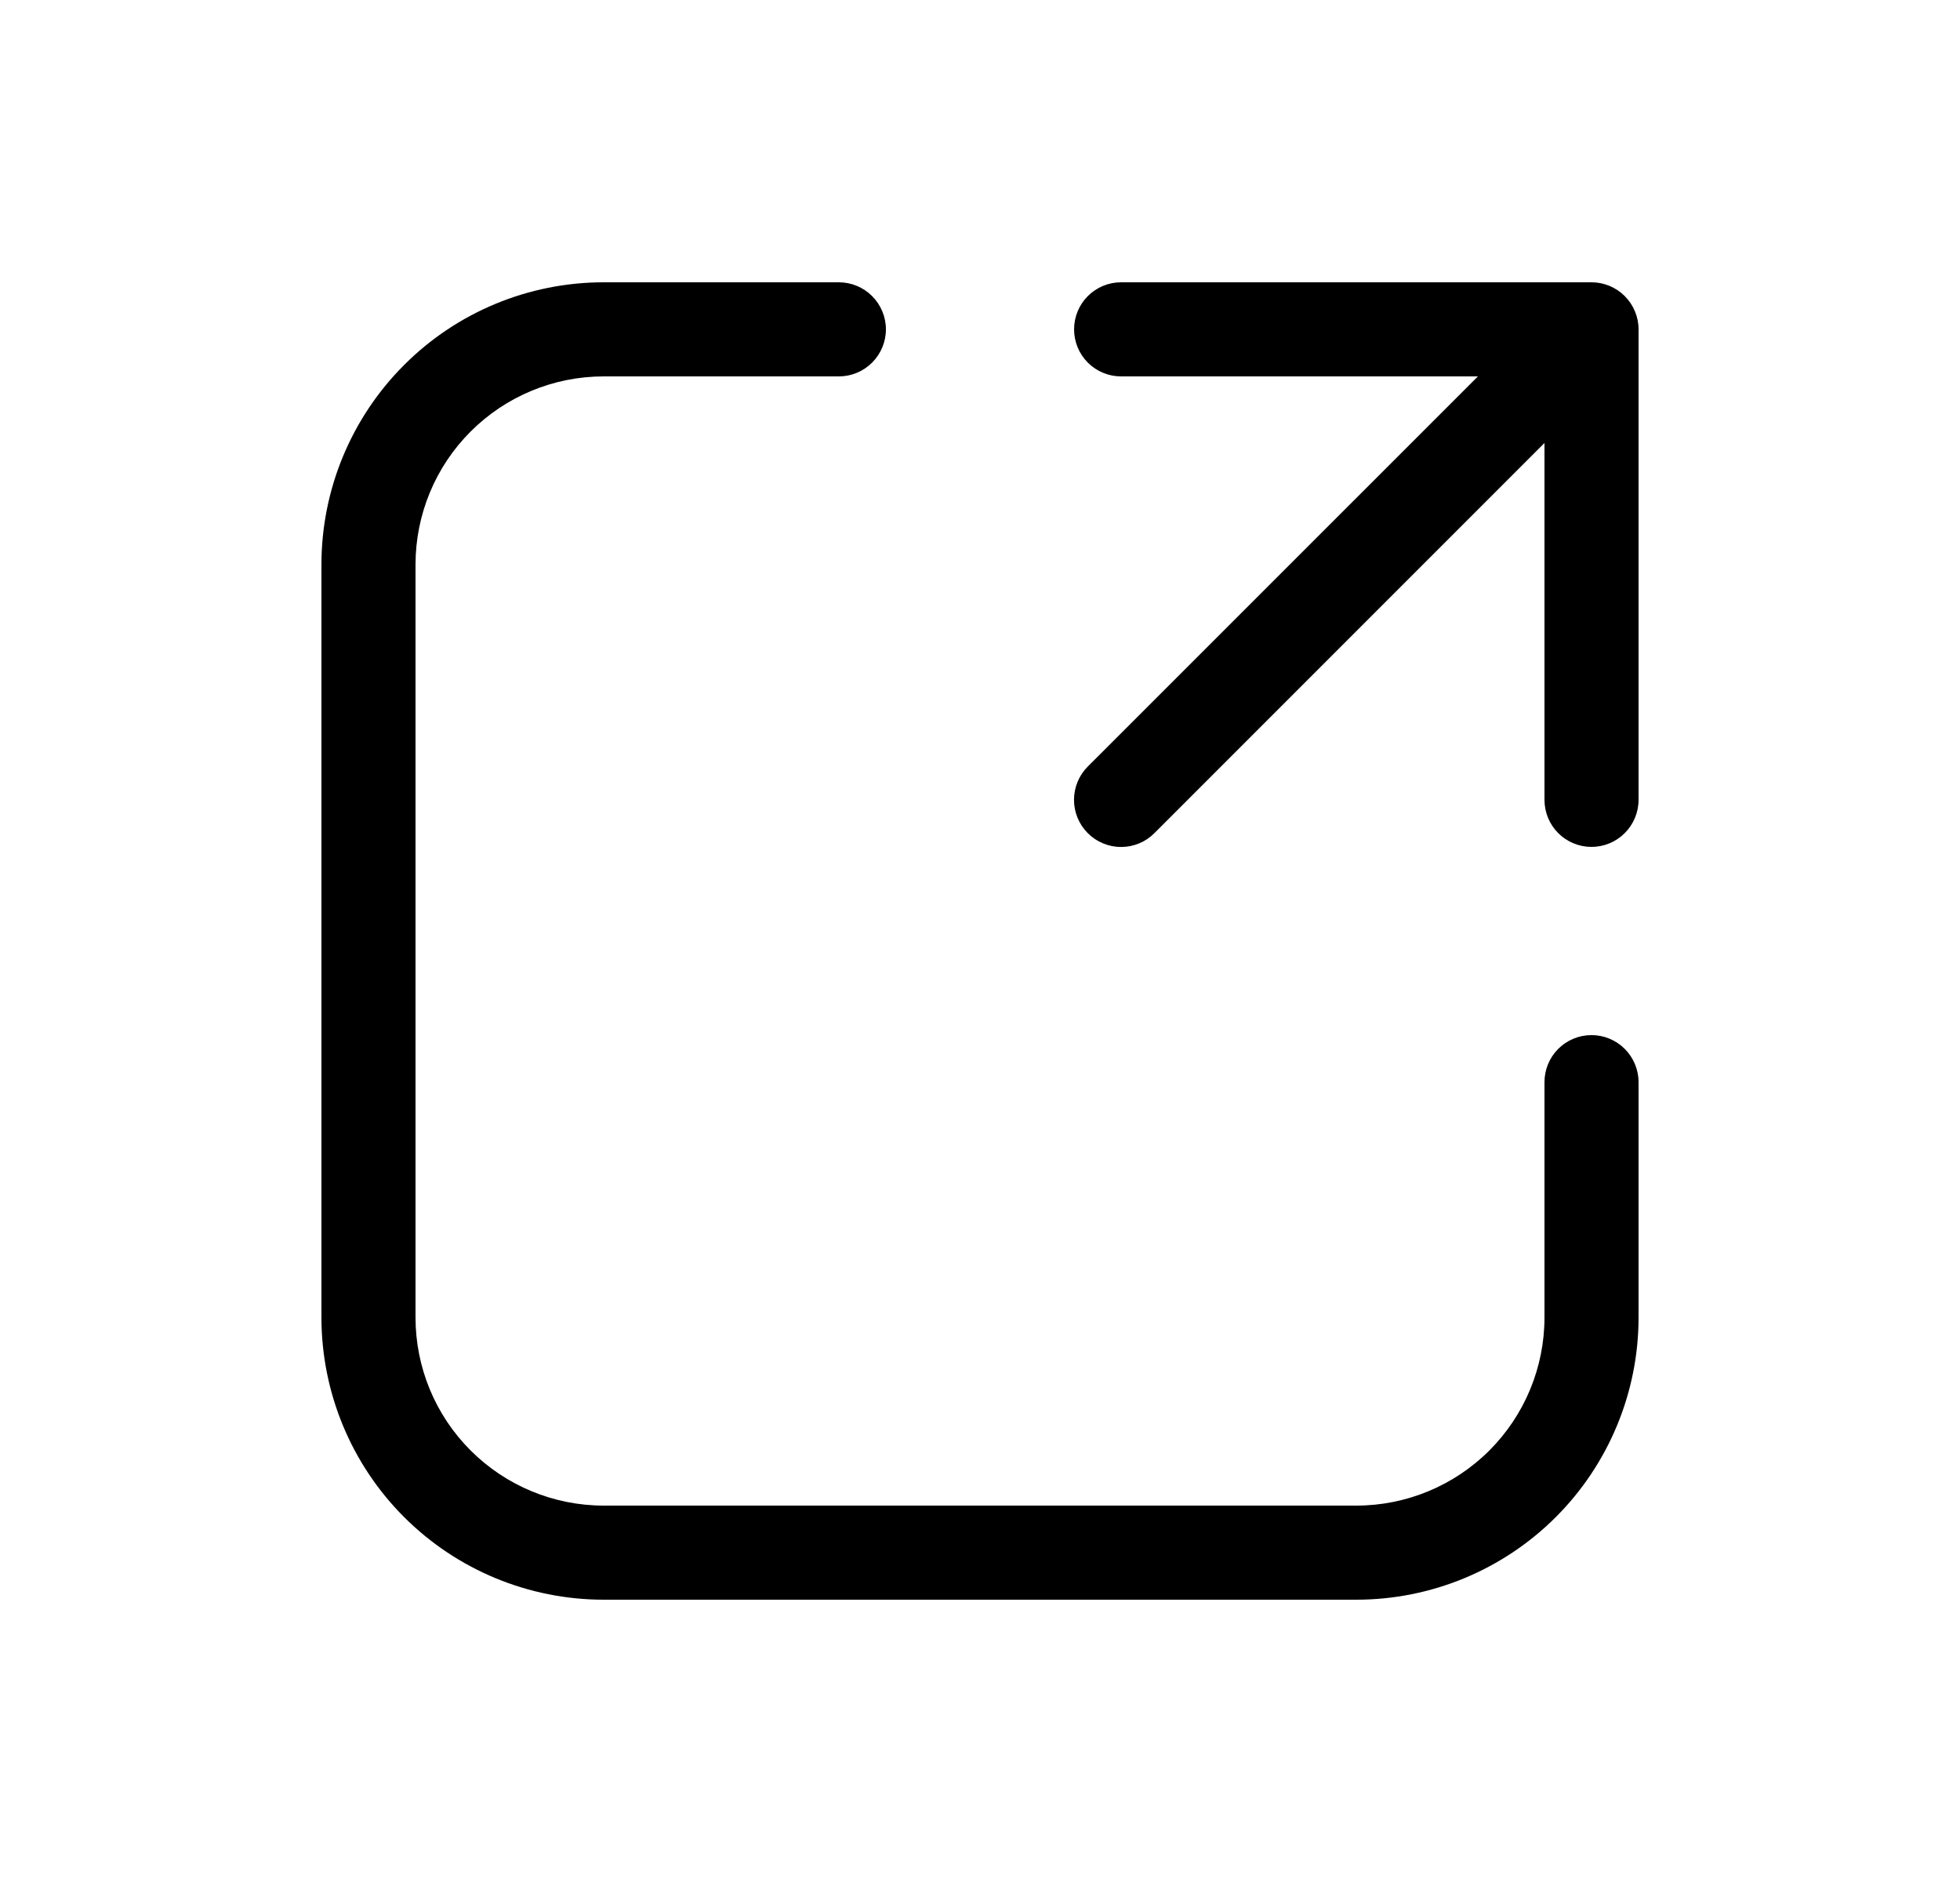 <svg width="25" height="24" viewBox="0 0 25 24" fill="none" xmlns="http://www.w3.org/2000/svg">
<path d="M7.7 4.8C7.063 4.8 6.453 5.053 6.003 5.503C5.552 5.953 5.3 6.564 5.3 7.2V16.8C5.3 17.437 5.552 18.047 6.003 18.497C6.453 18.947 7.063 19.2 7.7 19.2H17.3C17.936 19.2 18.547 18.947 18.997 18.497C19.447 18.047 19.7 17.437 19.7 16.8V13.8C19.7 13.641 19.763 13.488 19.875 13.376C19.988 13.263 20.14 13.2 20.3 13.2C20.459 13.2 20.611 13.263 20.724 13.376C20.836 13.488 20.9 13.641 20.9 13.8V16.8C20.9 17.755 20.52 18.671 19.845 19.346C19.17 20.021 18.254 20.4 17.3 20.4H7.7C6.745 20.4 5.829 20.021 5.154 19.346C4.479 18.671 4.1 17.755 4.1 16.8V7.2C4.1 6.245 4.479 5.33 5.154 4.655C5.829 3.979 6.745 3.6 7.7 3.6H10.7C10.859 3.6 11.011 3.663 11.124 3.776C11.236 3.888 11.3 4.041 11.3 4.2C11.3 4.359 11.236 4.512 11.124 4.624C11.011 4.737 10.859 4.8 10.7 4.8H7.7ZM13.7 4.2C13.7 4.041 13.763 3.888 13.875 3.776C13.988 3.663 14.14 3.6 14.3 3.6H20.3C20.459 3.6 20.611 3.663 20.724 3.776C20.836 3.888 20.9 4.041 20.9 4.2V10.2C20.9 10.359 20.836 10.512 20.724 10.624C20.611 10.737 20.459 10.8 20.3 10.8C20.14 10.8 19.988 10.737 19.875 10.624C19.763 10.512 19.7 10.359 19.7 10.2V5.649L14.724 10.625C14.612 10.738 14.459 10.801 14.3 10.801C14.14 10.801 13.988 10.738 13.875 10.625C13.762 10.512 13.699 10.359 13.699 10.2C13.699 10.041 13.762 9.888 13.875 9.775L18.851 4.8H14.3C14.14 4.8 13.988 4.737 13.875 4.624C13.763 4.512 13.7 4.359 13.7 4.2Z" fill="black"/>
</svg>
